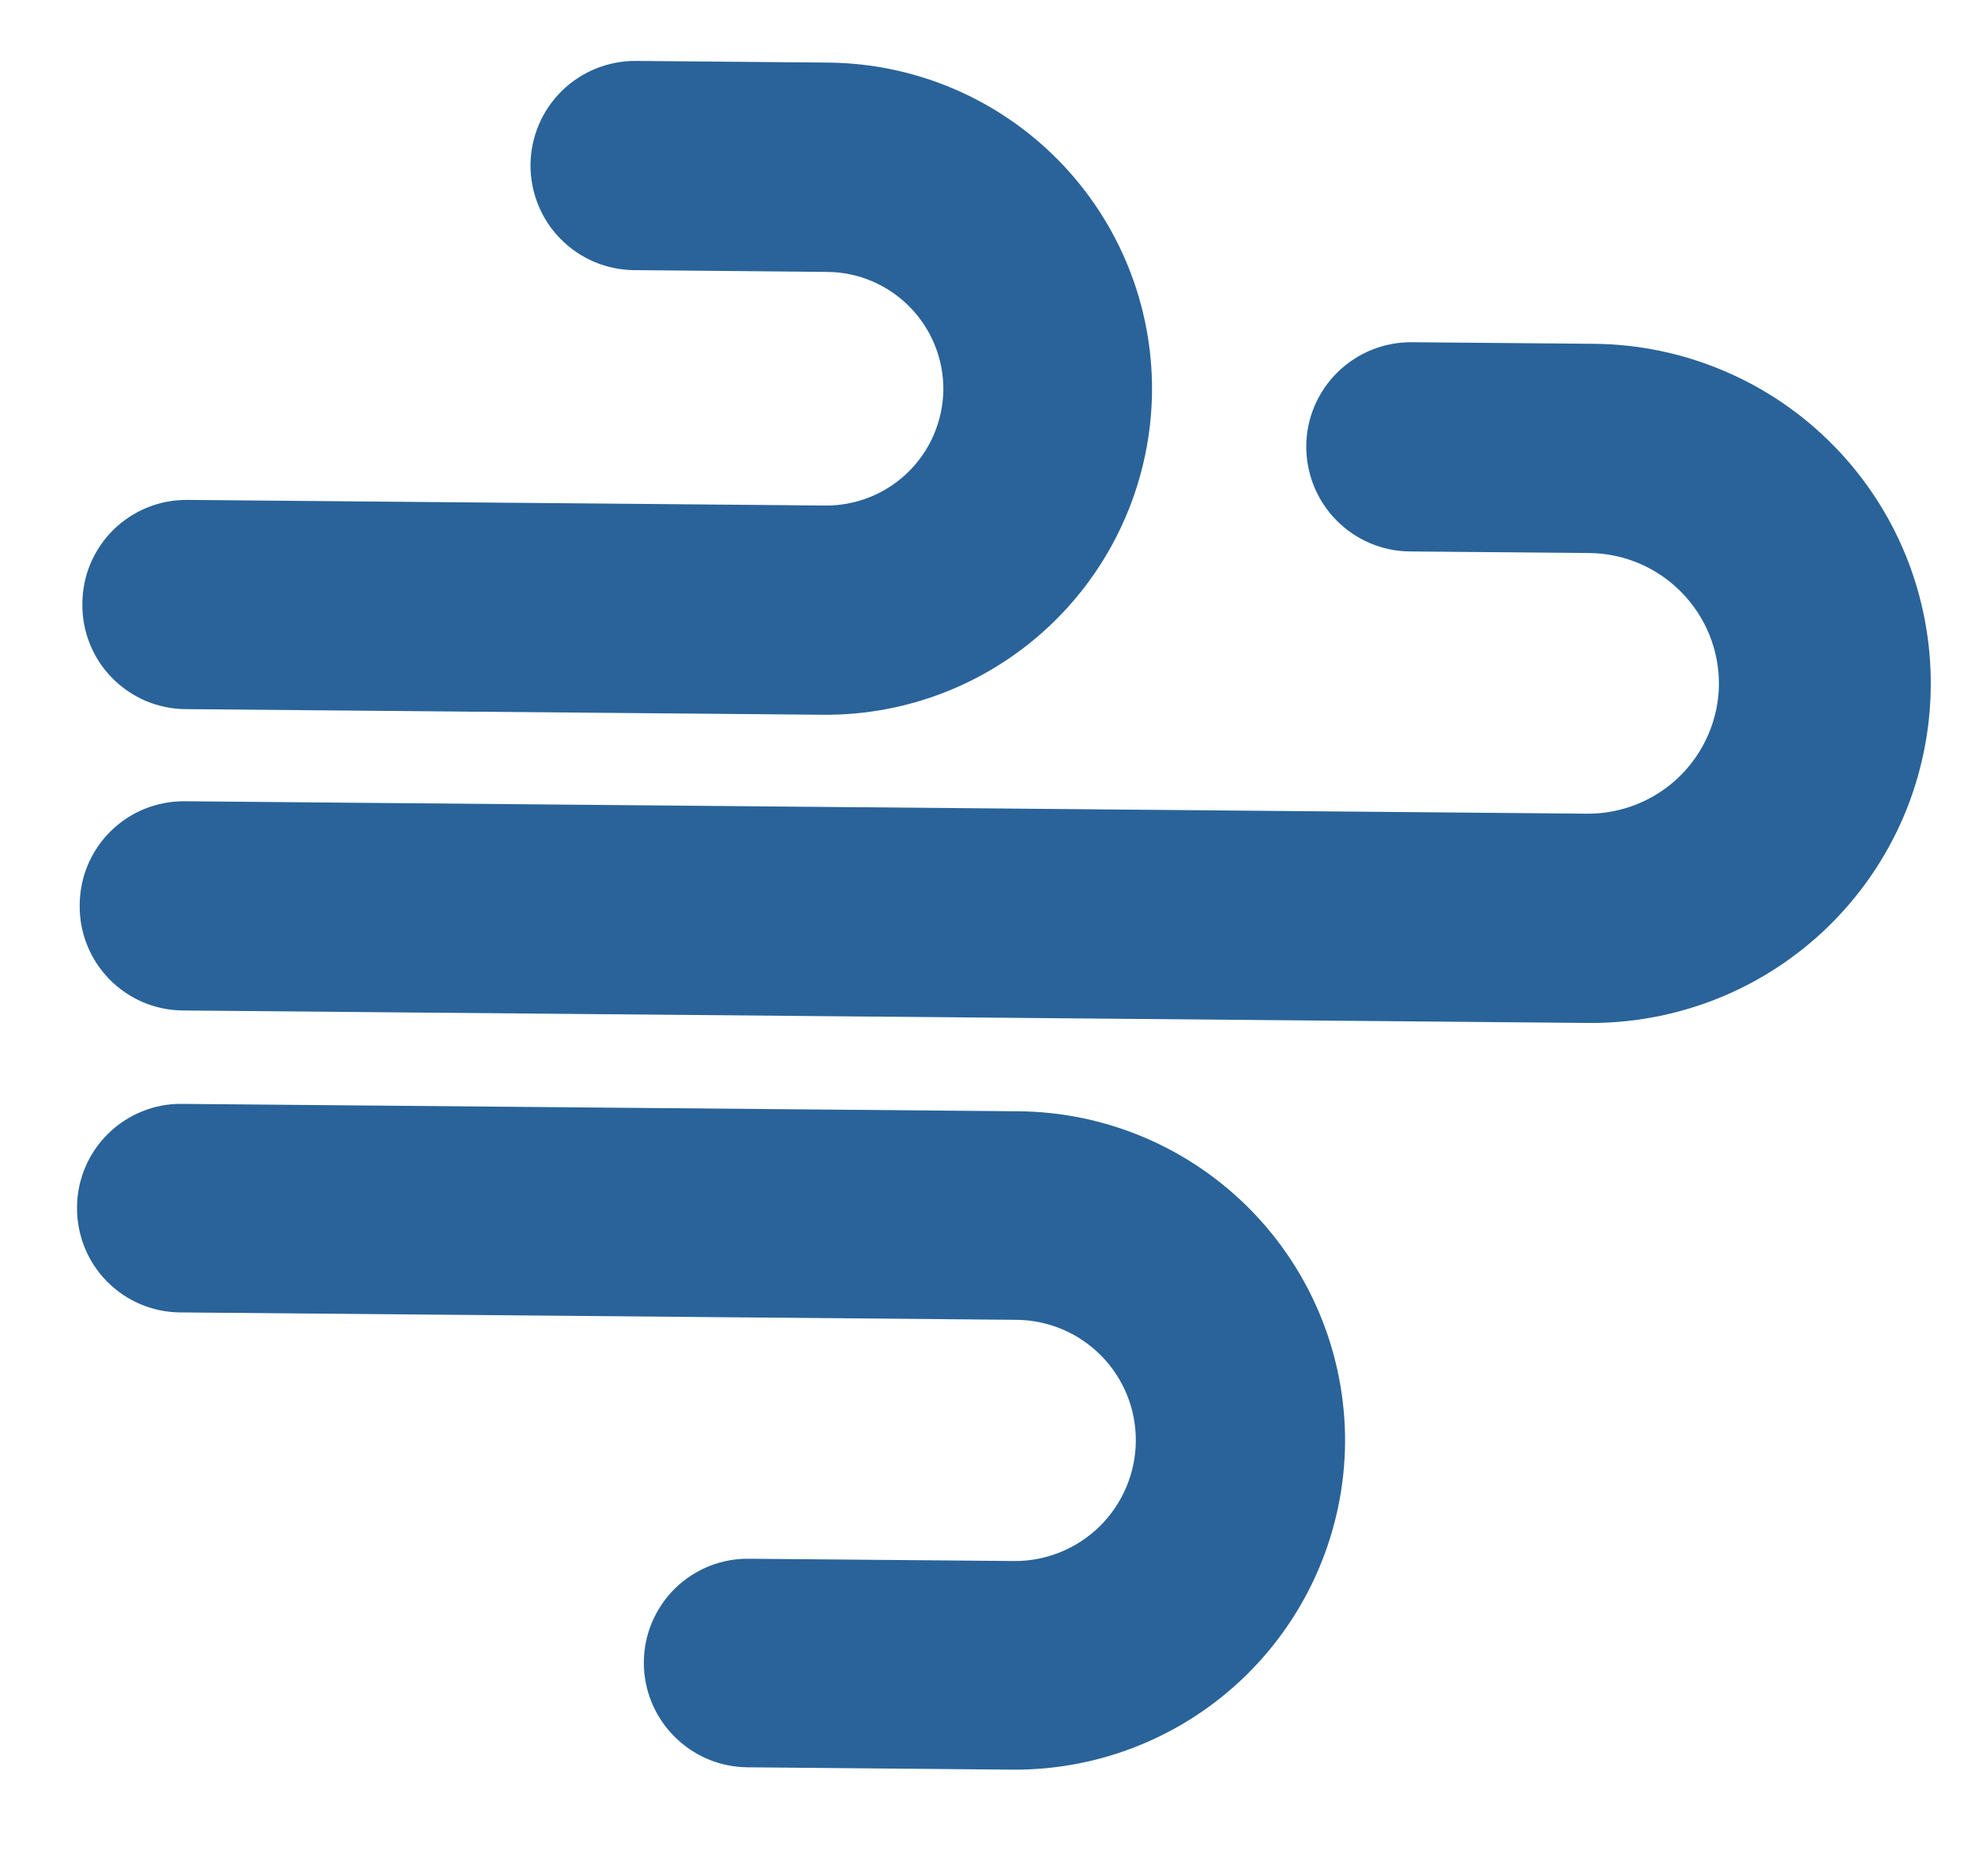 <svg width="20" height="19" viewBox="0 0 20 19" fill="none" xmlns="http://www.w3.org/2000/svg">
<g id="Group 35">
<path id="Vector" d="M8.337 7.239L1.878 7.182C1.739 7.181 1.602 7.152 1.474 7.098C1.347 7.043 1.231 6.964 1.134 6.865C1.037 6.766 0.96 6.648 0.909 6.519C0.857 6.39 0.832 6.252 0.834 6.113C0.835 5.974 0.862 5.837 0.916 5.709C0.97 5.581 1.048 5.465 1.147 5.367C1.246 5.27 1.363 5.192 1.492 5.14C1.62 5.088 1.758 5.062 1.897 5.063L8.356 5.12C8.669 5.123 8.971 5.002 9.196 4.782C9.42 4.563 9.548 4.264 9.553 3.951C9.556 3.636 9.433 3.333 9.213 3.109C8.992 2.884 8.692 2.756 8.377 2.754L6.423 2.736C6.142 2.734 5.873 2.62 5.676 2.419C5.479 2.219 5.37 1.948 5.372 1.667C5.375 1.386 5.489 1.118 5.689 0.921C5.89 0.724 6.16 0.615 6.441 0.617L8.396 0.634C9.271 0.644 10.107 1 10.72 1.625C11.334 2.251 11.674 3.094 11.666 3.969C11.656 4.844 11.301 5.679 10.677 6.292C10.053 6.905 9.212 7.246 8.337 7.239Z" fill="#296399"/>
<path id="Vector_2" d="M16.051 10.36L1.851 10.234C1.712 10.233 1.575 10.204 1.447 10.15C1.319 10.095 1.204 10.016 1.107 9.917C1.01 9.817 0.933 9.7 0.882 9.571C0.83 9.442 0.805 9.304 0.807 9.165C0.808 9.026 0.835 8.889 0.889 8.761C0.943 8.633 1.021 8.517 1.12 8.419C1.219 8.321 1.336 8.244 1.465 8.192C1.593 8.14 1.731 8.114 1.87 8.115L16.07 8.241C16.42 8.244 16.758 8.108 17.009 7.863C17.259 7.618 17.403 7.283 17.407 6.933C17.409 6.582 17.271 6.245 17.025 5.996C16.779 5.746 16.444 5.604 16.093 5.601L14.278 5.585C13.997 5.583 13.729 5.469 13.532 5.268C13.335 5.068 13.226 4.797 13.228 4.516C13.229 4.377 13.258 4.239 13.312 4.111C13.367 3.983 13.446 3.867 13.545 3.77C13.645 3.672 13.762 3.595 13.891 3.543C14.02 3.491 14.158 3.465 14.297 3.466L16.143 3.482C16.595 3.486 17.042 3.579 17.457 3.756C17.873 3.932 18.25 4.189 18.566 4.511C18.883 4.833 19.133 5.215 19.302 5.633C19.471 6.052 19.556 6.5 19.552 6.952C19.548 7.406 19.454 7.855 19.276 8.273C19.097 8.691 18.837 9.069 18.512 9.386C18.186 9.703 17.801 9.952 17.379 10.119C16.956 10.286 16.505 10.368 16.051 10.36Z" fill="#296399"/>
<path id="Vector_3" d="M10.254 17.923L7.57 17.899C7.289 17.897 7.021 17.783 6.824 17.582C6.627 17.382 6.517 17.111 6.52 16.83C6.521 16.692 6.55 16.554 6.604 16.427C6.659 16.299 6.738 16.183 6.837 16.086C6.937 15.989 7.054 15.913 7.183 15.861C7.312 15.81 7.45 15.784 7.589 15.787L10.273 15.81C10.597 15.811 10.907 15.684 11.138 15.457C11.368 15.229 11.499 14.92 11.502 14.597C11.505 14.273 11.379 13.962 11.153 13.732C10.926 13.501 10.617 13.37 10.294 13.367L1.824 13.292C1.545 13.29 1.278 13.177 1.082 12.977C0.886 12.778 0.778 12.509 0.78 12.23C0.78 12.091 0.808 11.954 0.862 11.825C0.916 11.697 0.994 11.581 1.093 11.484C1.192 11.386 1.309 11.309 1.437 11.257C1.566 11.204 1.704 11.178 1.843 11.18L10.313 11.255C11.197 11.262 12.042 11.621 12.662 12.251C13.282 12.881 13.627 13.731 13.621 14.615C13.612 15.5 13.252 16.345 12.621 16.965C11.99 17.585 11.139 17.929 10.254 17.923Z" fill="#296399"/>
</g>
</svg>
